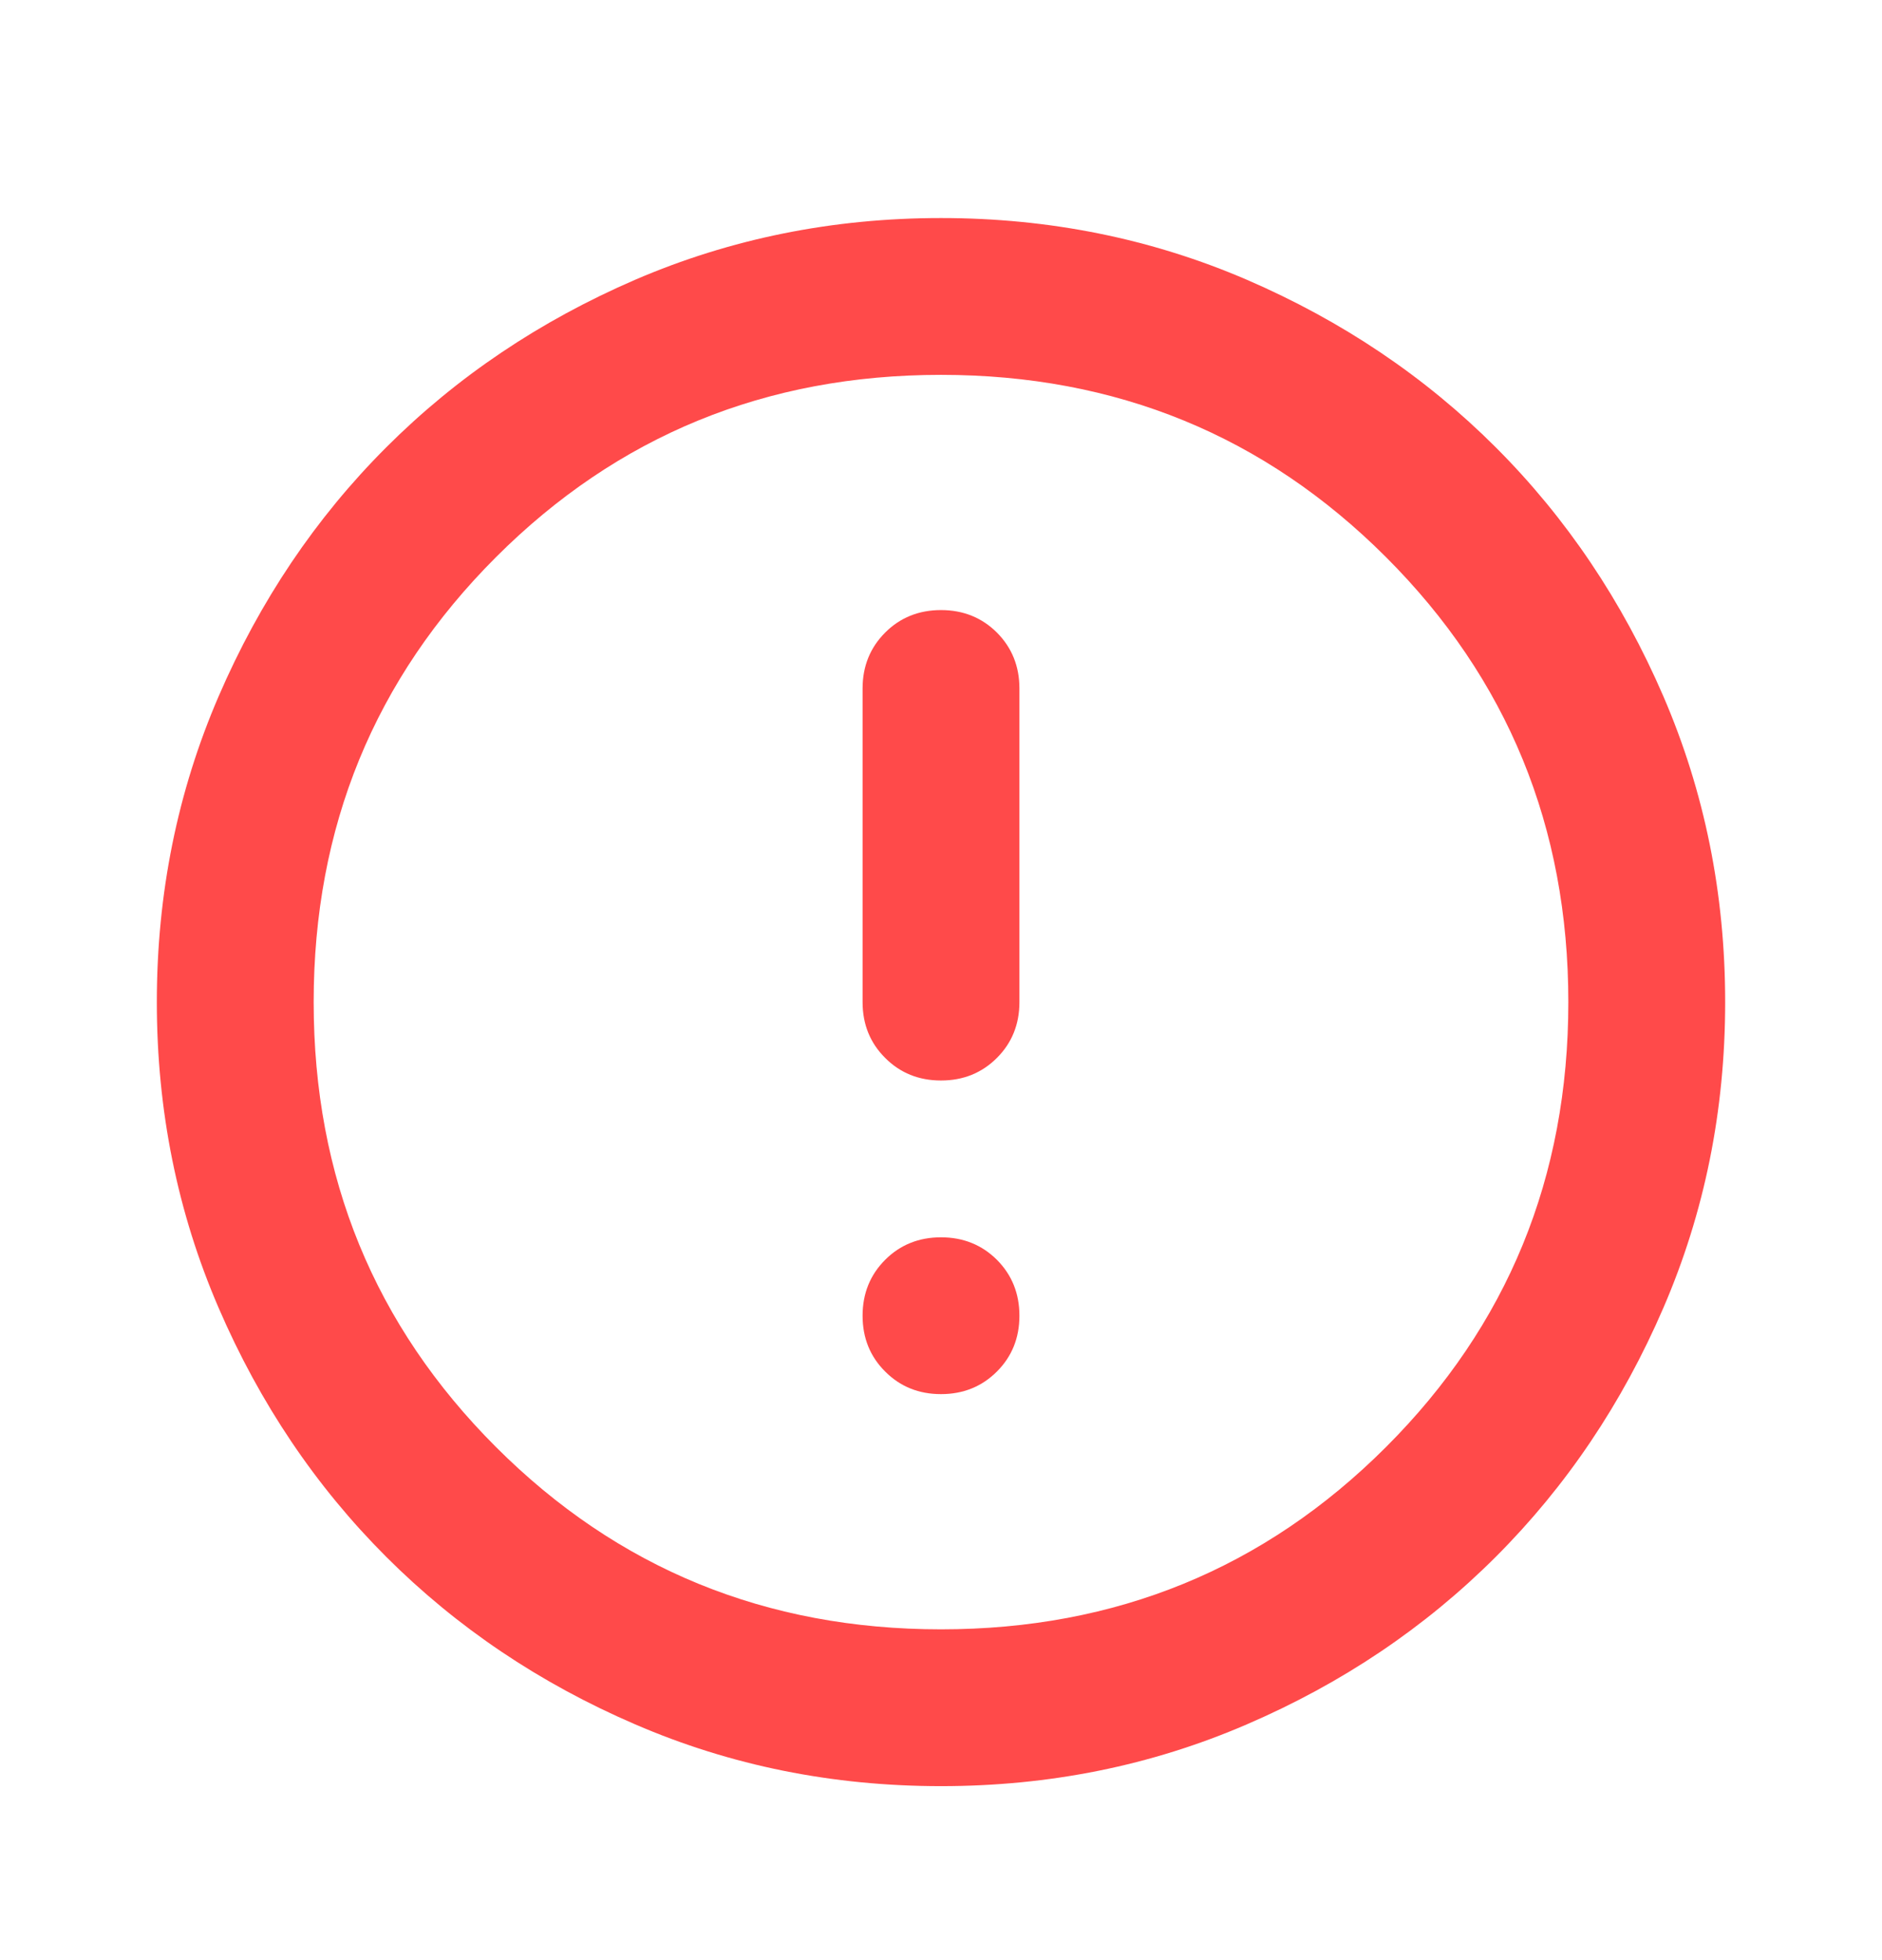 <svg width="24" height="25" viewBox="0 0 24 25" fill="none" xmlns="http://www.w3.org/2000/svg">
<path d="M12 17.781C12.283 17.781 12.521 17.685 12.713 17.493C12.904 17.302 13 17.065 13 16.781C13 16.498 12.904 16.26 12.713 16.068C12.521 15.877 12.283 15.781 12 15.781C11.717 15.781 11.479 15.877 11.288 16.068C11.096 16.26 11 16.498 11 16.781C11 17.065 11.096 17.302 11.288 17.493C11.479 17.685 11.717 17.781 12 17.781ZM12 13.781C12.283 13.781 12.521 13.685 12.713 13.493C12.904 13.302 13 13.065 13 12.781V8.781C13 8.498 12.904 8.26 12.713 8.068C12.521 7.877 12.283 7.781 12 7.781C11.717 7.781 11.479 7.877 11.288 8.068C11.096 8.26 11 8.498 11 8.781V12.781C11 13.065 11.096 13.302 11.288 13.493C11.479 13.685 11.717 13.781 12 13.781ZM12 22.781C10.617 22.781 9.317 22.519 8.1 21.993C6.883 21.469 5.825 20.756 4.925 19.856C4.025 18.956 3.313 17.898 2.788 16.681C2.263 15.465 2 14.165 2 12.781C2 11.398 2.263 10.098 2.788 8.881C3.313 7.665 4.025 6.606 4.925 5.706C5.825 4.806 6.883 4.094 8.1 3.568C9.317 3.044 10.617 2.781 12 2.781C13.383 2.781 14.683 3.044 15.9 3.568C17.117 4.094 18.175 4.806 19.075 5.706C19.975 6.606 20.687 7.665 21.212 8.881C21.737 10.098 22 11.398 22 12.781C22 14.165 21.737 15.465 21.212 16.681C20.687 17.898 19.975 18.956 19.075 19.856C18.175 20.756 17.117 21.469 15.9 21.993C14.683 22.519 13.383 22.781 12 22.781ZM12 20.781C14.233 20.781 16.125 20.006 17.675 18.456C19.225 16.906 20 15.015 20 12.781C20 10.548 19.225 8.656 17.675 7.106C16.125 5.556 14.233 4.781 12 4.781C9.767 4.781 7.875 5.556 6.325 7.106C4.775 8.656 4 10.548 4 12.781C4 15.015 4.775 16.906 6.325 18.456C7.875 20.006 9.767 20.781 12 20.781Z" fill="#FF4A4A"/>
</svg>
